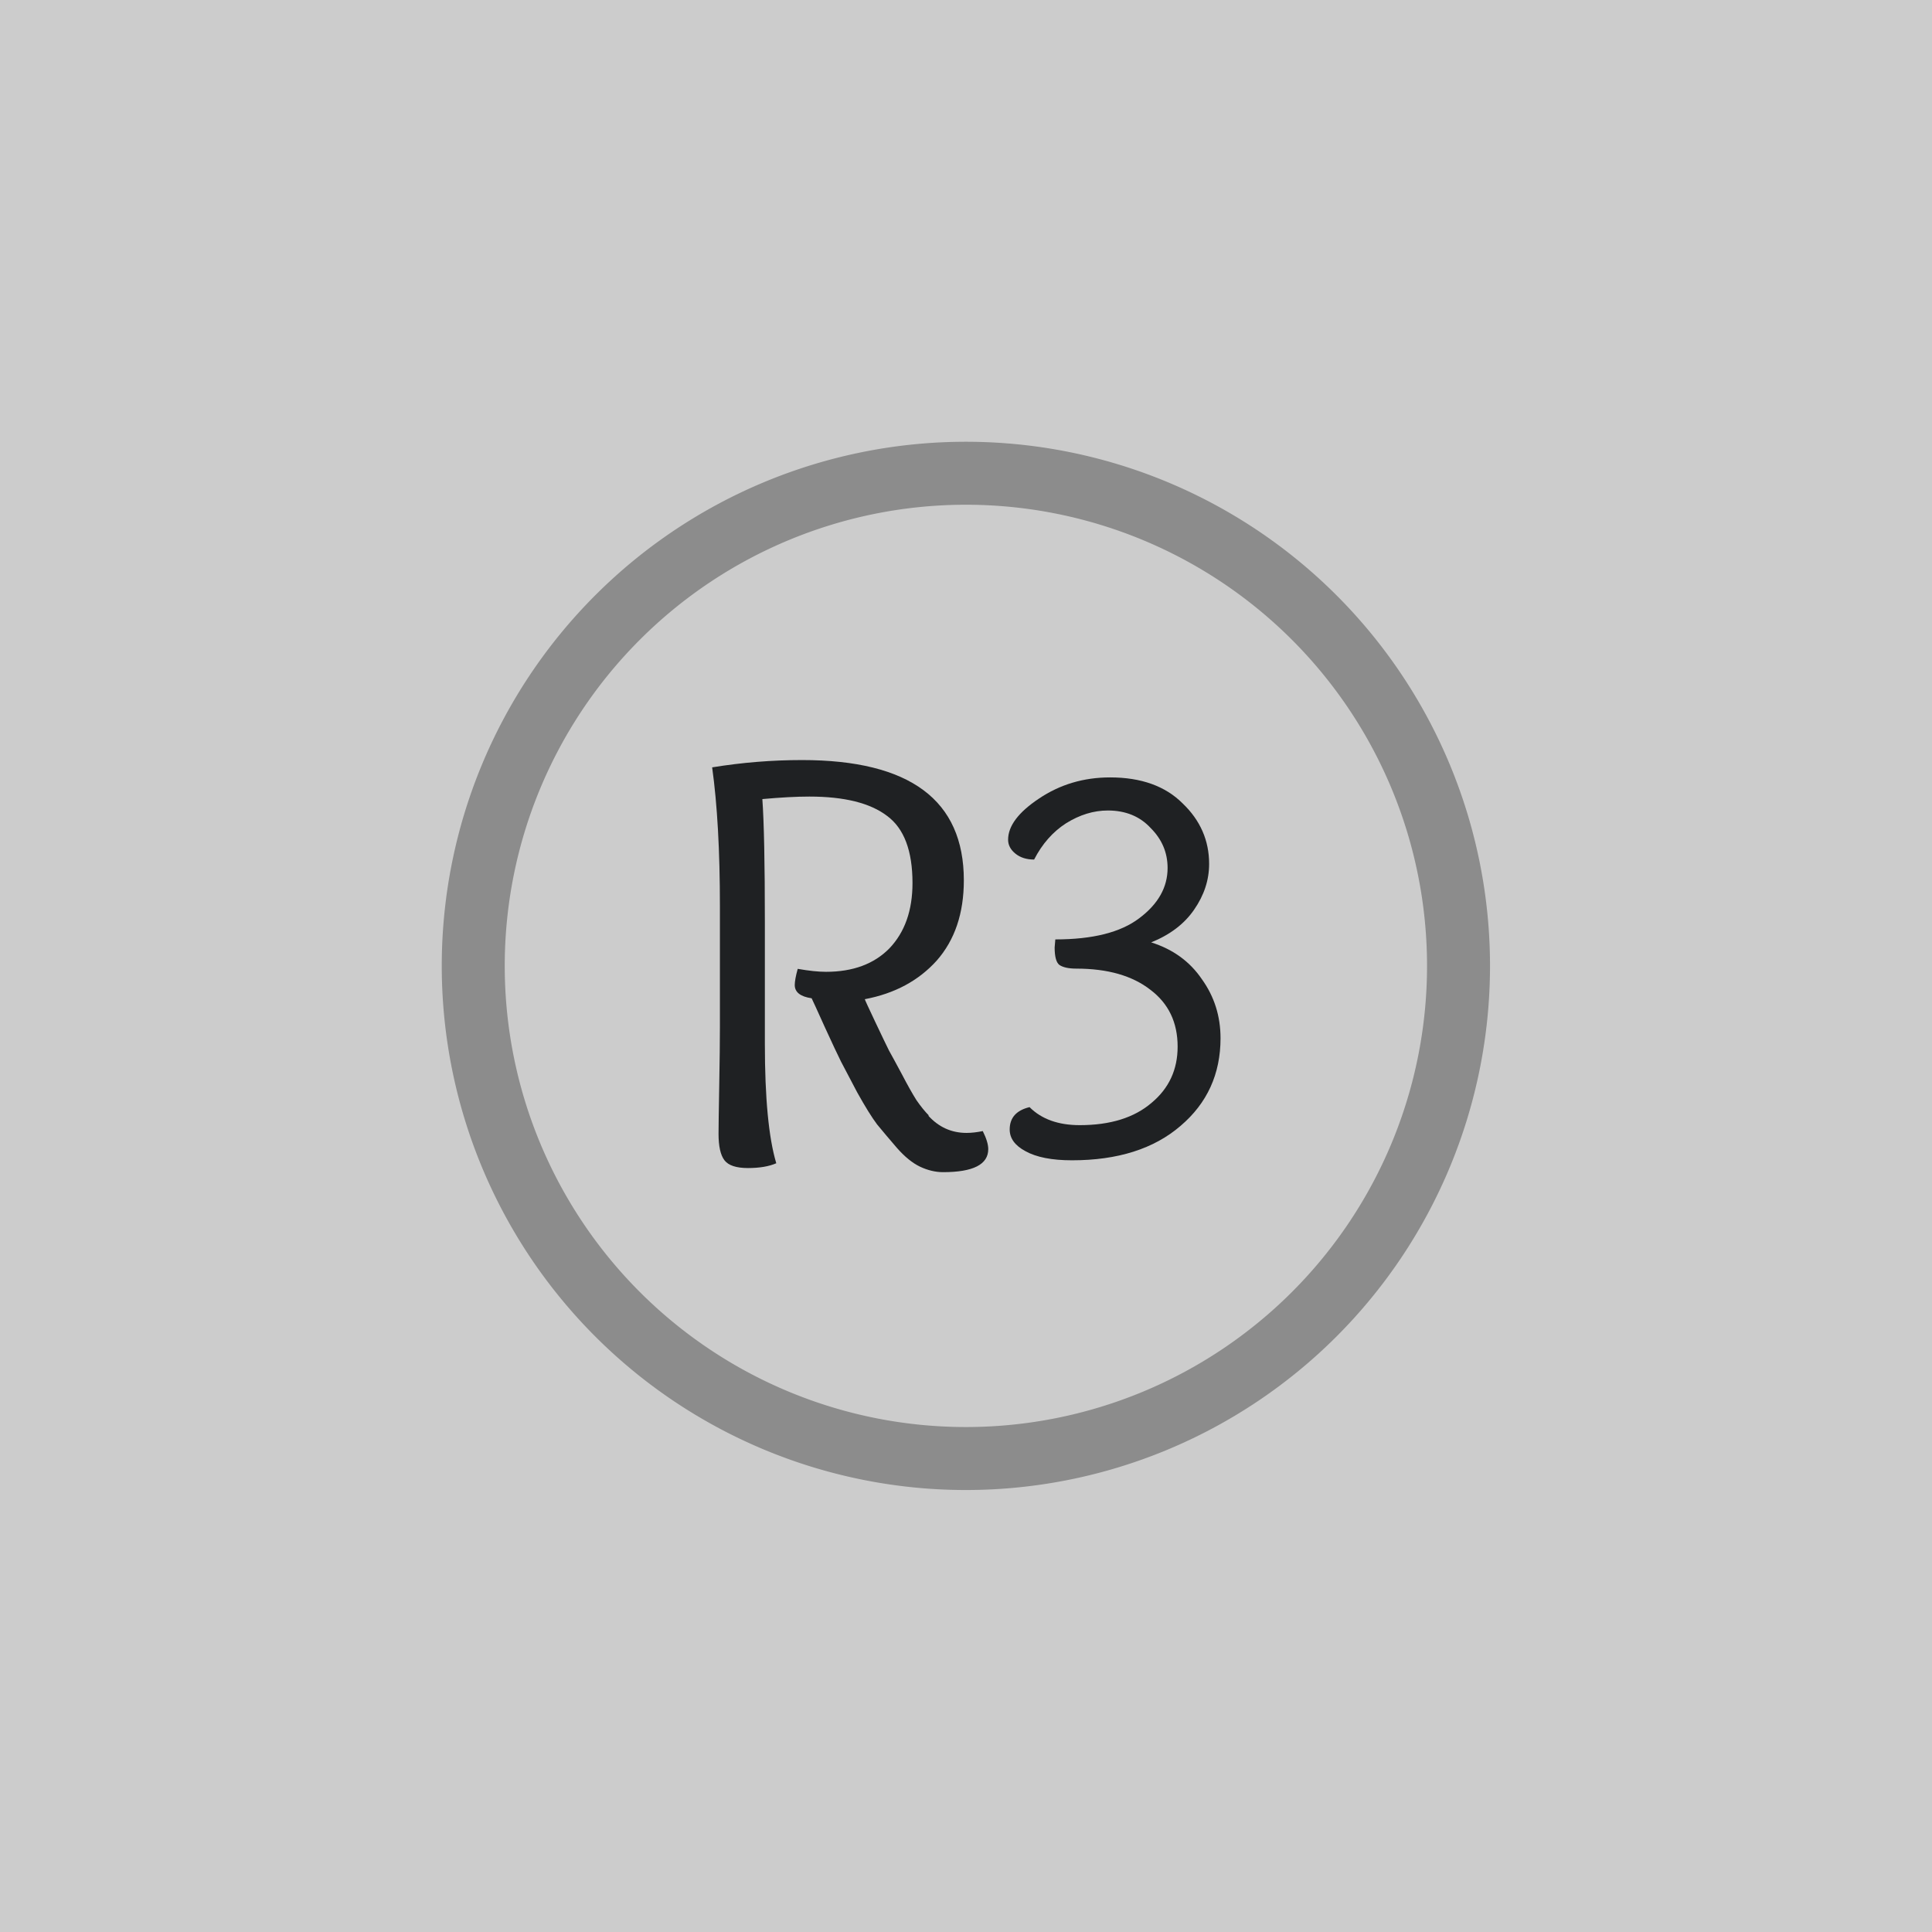 <?xml version="1.0" encoding="UTF-8" standalone="no"?>
<svg
   xmlns:dc="http://purl.org/dc/elements/1.1/"
   xmlns:cc="http://creativecommons.org/ns#"
   xmlns:rdf="http://www.w3.org/1999/02/22-rdf-syntax-ns#"
   xmlns:svg="http://www.w3.org/2000/svg"
   xmlns="http://www.w3.org/2000/svg"
   xmlns:sodipodi="http://sodipodi.sourceforge.net/DTD/sodipodi-0.dtd"
   xmlns:inkscape="http://www.inkscape.org/namespaces/inkscape"
   inkscape:export-ydpi="96"
   inkscape:export-xdpi="96"
   inkscape:export-filename="D:\Calcatz\Icon Pack\Adventure Narative Inspired by Arrival\GUI\Navigation Buttons\Xbox\Light\png\r3.png"
   sodipodi:docname="r3.svg"
   inkscape:version="1.0 (4035a4fb49, 2020-05-01)"
   id="svg7307"
   version="1.1"
   viewBox="0 0 8.467 8.467"
   height="32"
   width="32">
  <defs
     id="defs7301" />
  <sodipodi:namedview
     inkscape:window-maximized="1"
     inkscape:window-y="-8"
     inkscape:window-x="-8"
     inkscape:window-height="705"
     inkscape:window-width="1366"
     fit-margin-bottom="0"
     fit-margin-right="0"
     fit-margin-left="0"
     fit-margin-top="0"
     showgrid="false"
     inkscape:document-rotation="0"
     inkscape:current-layer="layer1"
     inkscape:document-units="mm"
     inkscape:cy="146.15331"
     inkscape:cx="251.58736"
     inkscape:zoom="1.2339194"
     inkscape:pageshadow="2"
     inkscape:pageopacity="0.0"
     borderopacity="1.0"
     bordercolor="#666666"
     pagecolor="#ffffff"
     id="base"
     units="px" />
  <g
     transform="translate(-34.401,-196.033)"
     id="layer1"
     inkscape:groupmode="layer"
     inkscape:label="Layer 1">
    <rect
       y="196.033"
       x="34.401"
       height="8.467"
       width="8.467"
       id="rect835"
       style="fill:#cccccc;fill-opacity:1;stroke-width:0.486;stroke-linecap:round;paint-order:fill markers stroke" />
    <path
       d="m 38.634,198.107 a 2.159,2.159 0 0 1 2.159,2.159 2.159,2.159 0 0 1 -2.159,2.159 2.159,2.159 0 0 1 -2.159,-2.159 2.159,2.159 0 0 1 2.159,-2.159"
       style="fill:none;fill-opacity:1;stroke:#8c8c8c;stroke-width:0.276;stroke-linecap:round;stroke-miterlimit:4;stroke-dasharray:none;stroke-dashoffset:0;stroke-opacity:1;paint-order:fill markers stroke"
       id="circle5454" />
    <g
       transform="translate(-381.103,-196.398)"
       aria-label="R"
       id="text5244"
       style="font-weight:bold;font-size:2.646px;line-height:1.05;font-family:'Overlock SC';-inkscape-font-specification:'Overlock SC Bold';text-align:end;text-anchor:end;fill:#1f2123;fill-opacity:1;stroke:#ffffff;stroke-width:0.906;stroke-linecap:round;stroke-miterlimit:4;stroke-dasharray:none;stroke-opacity:1;paint-order:markers stroke fill">
      <path
         d="m 419.571,397.319 q 0.069,0.077 0.169,0.077 0.032,0 0.071,-0.008 0.024,0.048 0.024,0.079 0,0.101 -0.198,0.101 -0.05,0 -0.101,-0.024 -0.05,-0.024 -0.101,-0.082 -0.05,-0.058 -0.087,-0.103 -0.034,-0.045 -0.087,-0.14 -0.05,-0.095 -0.071,-0.135 -0.021,-0.042 -0.071,-0.151 -0.05,-0.111 -0.058,-0.127 -0.074,-0.011 -0.074,-0.058 0,-0.024 0.013,-0.071 0.074,0.013 0.124,0.013 0.177,0 0.278,-0.103 0.101,-0.106 0.101,-0.286 0,-0.212 -0.111,-0.294 -0.111,-0.085 -0.341,-0.085 -0.085,0 -0.206,0.011 0.011,0.153 0.011,0.54 v 0.532 q 0,0.357 0.05,0.524 -0.048,0.021 -0.124,0.021 -0.077,0 -0.103,-0.034 -0.026,-0.034 -0.026,-0.116 0,-0.042 0.003,-0.209 0.003,-0.167 0.003,-0.259 v -0.529 q 0,-0.365 -0.034,-0.609 0.196,-0.032 0.394,-0.032 0.709,0 0.709,0.527 0,0.217 -0.119,0.352 -0.119,0.132 -0.315,0.169 0,0.003 0.045,0.098 0.045,0.095 0.061,0.127 0.018,0.032 0.056,0.103 0.037,0.071 0.064,0.114 0.029,0.042 0.056,0.069 z"
         style="font-size:2.646px;fill:#1f2123;fill-opacity:1;stroke:none;stroke-width:0.906"
         id="path7906" />
    </g>
    <g
       transform="translate(-381.103,-196.398)"
       aria-label="3"
       id="text5248"
       style="font-weight:bold;font-size:2.646px;line-height:1.05;font-family:'Overlock SC';-inkscape-font-specification:'Overlock SC Bold';text-align:end;text-anchor:end;fill:#1f2123;fill-opacity:1;stroke:#ffffff;stroke-width:0.906;stroke-linecap:round;stroke-miterlimit:4;stroke-dasharray:none;stroke-opacity:1;paint-order:markers stroke fill">
      <path
         d="m 420.129,396.548 q 0.246,0 0.368,-0.093 0.124,-0.093 0.124,-0.22 0,-0.101 -0.074,-0.175 -0.071,-0.077 -0.188,-0.077 -0.093,0 -0.183,0.056 -0.087,0.056 -0.14,0.159 -0.05,0 -0.082,-0.026 -0.032,-0.026 -0.032,-0.061 0,-0.09 0.135,-0.18 0.138,-0.093 0.312,-0.093 0.204,0 0.318,0.114 0.116,0.111 0.116,0.265 0,0.106 -0.066,0.201 -0.064,0.093 -0.188,0.143 0.143,0.045 0.222,0.161 0.082,0.114 0.082,0.259 0,0.235 -0.175,0.384 -0.175,0.151 -0.476,0.151 -0.132,0 -0.204,-0.04 -0.069,-0.037 -0.069,-0.095 0,-0.077 0.087,-0.098 0.079,0.079 0.22,0.079 0.201,0 0.315,-0.098 0.114,-0.095 0.114,-0.246 0,-0.159 -0.119,-0.249 -0.119,-0.093 -0.325,-0.093 -0.05,0 -0.074,-0.016 -0.021,-0.016 -0.021,-0.077 z"
         style="font-size:2.646px;fill:#1f2123;fill-opacity:1;stroke:none;stroke-width:0.906"
         id="path7909" />
    </g>
    <rect
       inkscape:export-ydpi="96"
       inkscape:export-xdpi="96"
       inkscape:export-filename="D:\Calcatz\Icon Pack\Adventure Narative Inspired by Arrival\GUI\Navigation Buttons\Xbox\Light\png\64px\r3.png"
       style="fill:#cccccc;fill-opacity:1;stroke-width:0.972;stroke-linecap:round;paint-order:fill markers stroke"
       id="rect837"
       width="16.933"
       height="16.933"
       x="43.996"
       y="196.033" />
    <path
       id="path839"
       style="fill:none;fill-opacity:1;stroke:#8c8c8c;stroke-width:0.552;stroke-linecap:round;stroke-miterlimit:4;stroke-dasharray:none;stroke-dashoffset:0;stroke-opacity:1;paint-order:fill markers stroke"
       d="m 52.463,200.181 a 4.319,4.319 0 0 1 4.319,4.319 4.319,4.319 0 0 1 -4.319,4.319 4.319,4.319 0 0 1 -4.319,-4.319 4.319,4.319 0 0 1 4.319,-4.319" />
    <g
       style="font-weight:bold;font-size:2.646px;line-height:1.05;font-family:'Overlock SC';-inkscape-font-specification:'Overlock SC Bold';text-align:end;text-anchor:end;fill:#1f2123;fill-opacity:1;stroke:#ffffff;stroke-width:0.906;stroke-linecap:round;stroke-miterlimit:4;stroke-dasharray:none;stroke-opacity:1;paint-order:markers stroke fill"
       id="g843"
       aria-label="R"
       transform="matrix(2,0,0,2,-787.012,-588.829)">
      <path
         id="path841"
         style="font-size:2.646px;fill:#1f2123;fill-opacity:1;stroke:none;stroke-width:0.906"
         d="m 419.571,397.319 q 0.069,0.077 0.169,0.077 0.032,0 0.071,-0.008 0.024,0.048 0.024,0.079 0,0.101 -0.198,0.101 -0.05,0 -0.101,-0.024 -0.05,-0.024 -0.101,-0.082 -0.05,-0.058 -0.087,-0.103 -0.034,-0.045 -0.087,-0.14 -0.05,-0.095 -0.071,-0.135 -0.021,-0.042 -0.071,-0.151 -0.05,-0.111 -0.058,-0.127 -0.074,-0.011 -0.074,-0.058 0,-0.024 0.013,-0.071 0.074,0.013 0.124,0.013 0.177,0 0.278,-0.103 0.101,-0.106 0.101,-0.286 0,-0.212 -0.111,-0.294 -0.111,-0.085 -0.341,-0.085 -0.085,0 -0.206,0.011 0.011,0.153 0.011,0.54 v 0.532 q 0,0.357 0.05,0.524 -0.048,0.021 -0.124,0.021 -0.077,0 -0.103,-0.034 -0.026,-0.034 -0.026,-0.116 0,-0.042 0.003,-0.209 0.003,-0.167 0.003,-0.259 v -0.529 q 0,-0.365 -0.034,-0.609 0.196,-0.032 0.394,-0.032 0.709,0 0.709,0.527 0,0.217 -0.119,0.352 -0.119,0.132 -0.315,0.169 0,0.003 0.045,0.098 0.045,0.095 0.061,0.127 0.018,0.032 0.056,0.103 0.037,0.071 0.064,0.114 0.029,0.042 0.056,0.069 z" />
    </g>
    <g
       style="font-weight:bold;font-size:2.646px;line-height:1.05;font-family:'Overlock SC';-inkscape-font-specification:'Overlock SC Bold';text-align:end;text-anchor:end;fill:#1f2123;fill-opacity:1;stroke:#ffffff;stroke-width:0.906;stroke-linecap:round;stroke-miterlimit:4;stroke-dasharray:none;stroke-opacity:1;paint-order:markers stroke fill"
       id="g847"
       aria-label="3"
       transform="matrix(2,0,0,2,-787.012,-588.829)">
      <path
         id="path845"
         style="font-size:2.646px;fill:#1f2123;fill-opacity:1;stroke:none;stroke-width:0.906"
         d="m 420.129,396.548 q 0.246,0 0.368,-0.093 0.124,-0.093 0.124,-0.22 0,-0.101 -0.074,-0.175 -0.071,-0.077 -0.188,-0.077 -0.093,0 -0.183,0.056 -0.087,0.056 -0.14,0.159 -0.05,0 -0.082,-0.026 -0.032,-0.026 -0.032,-0.061 0,-0.09 0.135,-0.18 0.138,-0.093 0.312,-0.093 0.204,0 0.318,0.114 0.116,0.111 0.116,0.265 0,0.106 -0.066,0.201 -0.064,0.093 -0.188,0.143 0.143,0.045 0.222,0.161 0.082,0.114 0.082,0.259 0,0.235 -0.175,0.384 -0.175,0.151 -0.476,0.151 -0.132,0 -0.204,-0.04 -0.069,-0.037 -0.069,-0.095 0,-0.077 0.087,-0.098 0.079,0.079 0.22,0.079 0.201,0 0.315,-0.098 0.114,-0.095 0.114,-0.246 0,-0.159 -0.119,-0.249 -0.119,-0.093 -0.325,-0.093 -0.05,0 -0.074,-0.016 -0.021,-0.016 -0.021,-0.077 z" />
    </g>
    <rect
       inkscape:export-ydpi="96"
       inkscape:export-xdpi="96"
       inkscape:export-filename="D:\Calcatz\Icon Pack\Adventure Narative Inspired by Arrival\GUI\Navigation Buttons\Xbox\Light\png\128px\r3.png"
       y="196.033"
       x="64.92"
       height="33.867"
       width="33.867"
       id="rect849"
       style="fill:#cccccc;fill-opacity:1;stroke-width:1.943;stroke-linecap:round;paint-order:fill markers stroke" />
    <path
       d="m 81.853,204.329 a 8.637,8.637 0 0 1 8.637,8.637 8.637,8.637 0 0 1 -8.637,8.637 8.637,8.637 0 0 1 -8.637,-8.637 8.637,8.637 0 0 1 8.637,-8.637"
       style="fill:none;fill-opacity:1;stroke:#8c8c8c;stroke-width:1.104;stroke-linecap:round;stroke-miterlimit:4;stroke-dasharray:none;stroke-dashoffset:0;stroke-opacity:1;paint-order:fill markers stroke"
       id="path851" />
    <g
       transform="matrix(4,0,0,4,-1597.096,-1373.692)"
       aria-label="R"
       id="g855"
       style="font-weight:bold;font-size:2.646px;line-height:1.05;font-family:'Overlock SC';-inkscape-font-specification:'Overlock SC Bold';text-align:end;text-anchor:end;fill:#1f2123;fill-opacity:1;stroke:#ffffff;stroke-width:0.906;stroke-linecap:round;stroke-miterlimit:4;stroke-dasharray:none;stroke-opacity:1;paint-order:markers stroke fill">
      <path
         d="m 419.571,397.319 q 0.069,0.077 0.169,0.077 0.032,0 0.071,-0.008 0.024,0.048 0.024,0.079 0,0.101 -0.198,0.101 -0.05,0 -0.101,-0.024 -0.05,-0.024 -0.101,-0.082 -0.05,-0.058 -0.087,-0.103 -0.034,-0.045 -0.087,-0.14 -0.05,-0.095 -0.071,-0.135 -0.021,-0.042 -0.071,-0.151 -0.05,-0.111 -0.058,-0.127 -0.074,-0.011 -0.074,-0.058 0,-0.024 0.013,-0.071 0.074,0.013 0.124,0.013 0.177,0 0.278,-0.103 0.101,-0.106 0.101,-0.286 0,-0.212 -0.111,-0.294 -0.111,-0.085 -0.341,-0.085 -0.085,0 -0.206,0.011 0.011,0.153 0.011,0.54 v 0.532 q 0,0.357 0.05,0.524 -0.048,0.021 -0.124,0.021 -0.077,0 -0.103,-0.034 -0.026,-0.034 -0.026,-0.116 0,-0.042 0.003,-0.209 0.003,-0.167 0.003,-0.259 v -0.529 q 0,-0.365 -0.034,-0.609 0.196,-0.032 0.394,-0.032 0.709,0 0.709,0.527 0,0.217 -0.119,0.352 -0.119,0.132 -0.315,0.169 0,0.003 0.045,0.098 0.045,0.095 0.061,0.127 0.018,0.032 0.056,0.103 0.037,0.071 0.064,0.114 0.029,0.042 0.056,0.069 z"
         style="font-size:2.646px;fill:#1f2123;fill-opacity:1;stroke:none;stroke-width:0.906"
         id="path853" />
    </g>
    <g
       transform="matrix(4,0,0,4,-1597.096,-1373.692)"
       aria-label="3"
       id="g859"
       style="font-weight:bold;font-size:2.646px;line-height:1.05;font-family:'Overlock SC';-inkscape-font-specification:'Overlock SC Bold';text-align:end;text-anchor:end;fill:#1f2123;fill-opacity:1;stroke:#ffffff;stroke-width:0.906;stroke-linecap:round;stroke-miterlimit:4;stroke-dasharray:none;stroke-opacity:1;paint-order:markers stroke fill">
      <path
         d="m 420.129,396.548 q 0.246,0 0.368,-0.093 0.124,-0.093 0.124,-0.22 0,-0.101 -0.074,-0.175 -0.071,-0.077 -0.188,-0.077 -0.093,0 -0.183,0.056 -0.087,0.056 -0.14,0.159 -0.05,0 -0.082,-0.026 -0.032,-0.026 -0.032,-0.061 0,-0.09 0.135,-0.18 0.138,-0.093 0.312,-0.093 0.204,0 0.318,0.114 0.116,0.111 0.116,0.265 0,0.106 -0.066,0.201 -0.064,0.093 -0.188,0.143 0.143,0.045 0.222,0.161 0.082,0.114 0.082,0.259 0,0.235 -0.175,0.384 -0.175,0.151 -0.476,0.151 -0.132,0 -0.204,-0.04 -0.069,-0.037 -0.069,-0.095 0,-0.077 0.087,-0.098 0.079,0.079 0.22,0.079 0.201,0 0.315,-0.098 0.114,-0.095 0.114,-0.246 0,-0.159 -0.119,-0.249 -0.119,-0.093 -0.325,-0.093 -0.05,0 -0.074,-0.016 -0.021,-0.016 -0.021,-0.077 z"
         style="font-size:2.646px;fill:#1f2123;fill-opacity:1;stroke:none;stroke-width:0.906"
         id="path857" />
    </g>
    <rect
       inkscape:export-ydpi="96"
       inkscape:export-xdpi="96"
       inkscape:export-filename="D:\Calcatz\Icon Pack\Adventure Narative Inspired by Arrival\GUI\Navigation Buttons\Xbox\Light\png\256px\r3.png"
       style="fill:#cccccc;fill-opacity:1;stroke-width:3.886;stroke-linecap:round;paint-order:fill markers stroke"
       id="rect861"
       width="67.733"
       height="67.733"
       x="103.735"
       y="196.033" />
    <path
       id="path863"
       style="fill:none;fill-opacity:1;stroke:#8c8c8c;stroke-width:2.208;stroke-linecap:round;stroke-miterlimit:4;stroke-dasharray:none;stroke-dashoffset:0;stroke-opacity:1;paint-order:fill markers stroke"
       d="m 137.602,212.626 a 17.275,17.275 0 0 1 17.275,17.274 17.275,17.275 0 0 1 -17.275,17.275 17.275,17.275 0 0 1 -17.275,-17.275 17.275,17.275 0 0 1 17.275,-17.274" />
    <g
       style="font-weight:bold;font-size:2.646px;line-height:1.05;font-family:'Overlock SC';-inkscape-font-specification:'Overlock SC Bold';text-align:end;text-anchor:end;fill:#1f2123;fill-opacity:1;stroke:#ffffff;stroke-width:0.906;stroke-linecap:round;stroke-miterlimit:4;stroke-dasharray:none;stroke-opacity:1;paint-order:markers stroke fill"
       id="g867"
       aria-label="R"
       transform="matrix(8,0,0,8,-3220.297,-2943.417)">
      <path
         id="path865"
         style="font-size:2.646px;fill:#1f2123;fill-opacity:1;stroke:none;stroke-width:0.906"
         d="m 419.571,397.319 q 0.069,0.077 0.169,0.077 0.032,0 0.071,-0.008 0.024,0.048 0.024,0.079 0,0.101 -0.198,0.101 -0.05,0 -0.101,-0.024 -0.05,-0.024 -0.101,-0.082 -0.05,-0.058 -0.087,-0.103 -0.034,-0.045 -0.087,-0.14 -0.05,-0.095 -0.071,-0.135 -0.021,-0.042 -0.071,-0.151 -0.05,-0.111 -0.058,-0.127 -0.074,-0.011 -0.074,-0.058 0,-0.024 0.013,-0.071 0.074,0.013 0.124,0.013 0.177,0 0.278,-0.103 0.101,-0.106 0.101,-0.286 0,-0.212 -0.111,-0.294 -0.111,-0.085 -0.341,-0.085 -0.085,0 -0.206,0.011 0.011,0.153 0.011,0.54 v 0.532 q 0,0.357 0.05,0.524 -0.048,0.021 -0.124,0.021 -0.077,0 -0.103,-0.034 -0.026,-0.034 -0.026,-0.116 0,-0.042 0.003,-0.209 0.003,-0.167 0.003,-0.259 v -0.529 q 0,-0.365 -0.034,-0.609 0.196,-0.032 0.394,-0.032 0.709,0 0.709,0.527 0,0.217 -0.119,0.352 -0.119,0.132 -0.315,0.169 0,0.003 0.045,0.098 0.045,0.095 0.061,0.127 0.018,0.032 0.056,0.103 0.037,0.071 0.064,0.114 0.029,0.042 0.056,0.069 z" />
    </g>
    <g
       style="font-weight:bold;font-size:2.646px;line-height:1.05;font-family:'Overlock SC';-inkscape-font-specification:'Overlock SC Bold';text-align:end;text-anchor:end;fill:#1f2123;fill-opacity:1;stroke:#ffffff;stroke-width:0.906;stroke-linecap:round;stroke-miterlimit:4;stroke-dasharray:none;stroke-opacity:1;paint-order:markers stroke fill"
       id="g871"
       aria-label="3"
       transform="matrix(8,0,0,8,-3220.297,-2943.417)">
      <path
         id="path869"
         style="font-size:2.646px;fill:#1f2123;fill-opacity:1;stroke:none;stroke-width:0.906"
         d="m 420.129,396.548 q 0.246,0 0.368,-0.093 0.124,-0.093 0.124,-0.22 0,-0.101 -0.074,-0.175 -0.071,-0.077 -0.188,-0.077 -0.093,0 -0.183,0.056 -0.087,0.056 -0.14,0.159 -0.05,0 -0.082,-0.026 -0.032,-0.026 -0.032,-0.061 0,-0.09 0.135,-0.18 0.138,-0.093 0.312,-0.093 0.204,0 0.318,0.114 0.116,0.111 0.116,0.265 0,0.106 -0.066,0.201 -0.064,0.093 -0.188,0.143 0.143,0.045 0.222,0.161 0.082,0.114 0.082,0.259 0,0.235 -0.175,0.384 -0.175,0.151 -0.476,0.151 -0.132,0 -0.204,-0.04 -0.069,-0.037 -0.069,-0.095 0,-0.077 0.087,-0.098 0.079,0.079 0.22,0.079 0.201,0 0.315,-0.098 0.114,-0.095 0.114,-0.246 0,-0.159 -0.119,-0.249 -0.119,-0.093 -0.325,-0.093 -0.05,0 -0.074,-0.016 -0.021,-0.016 -0.021,-0.077 z" />
    </g>
  </g>
</svg>
